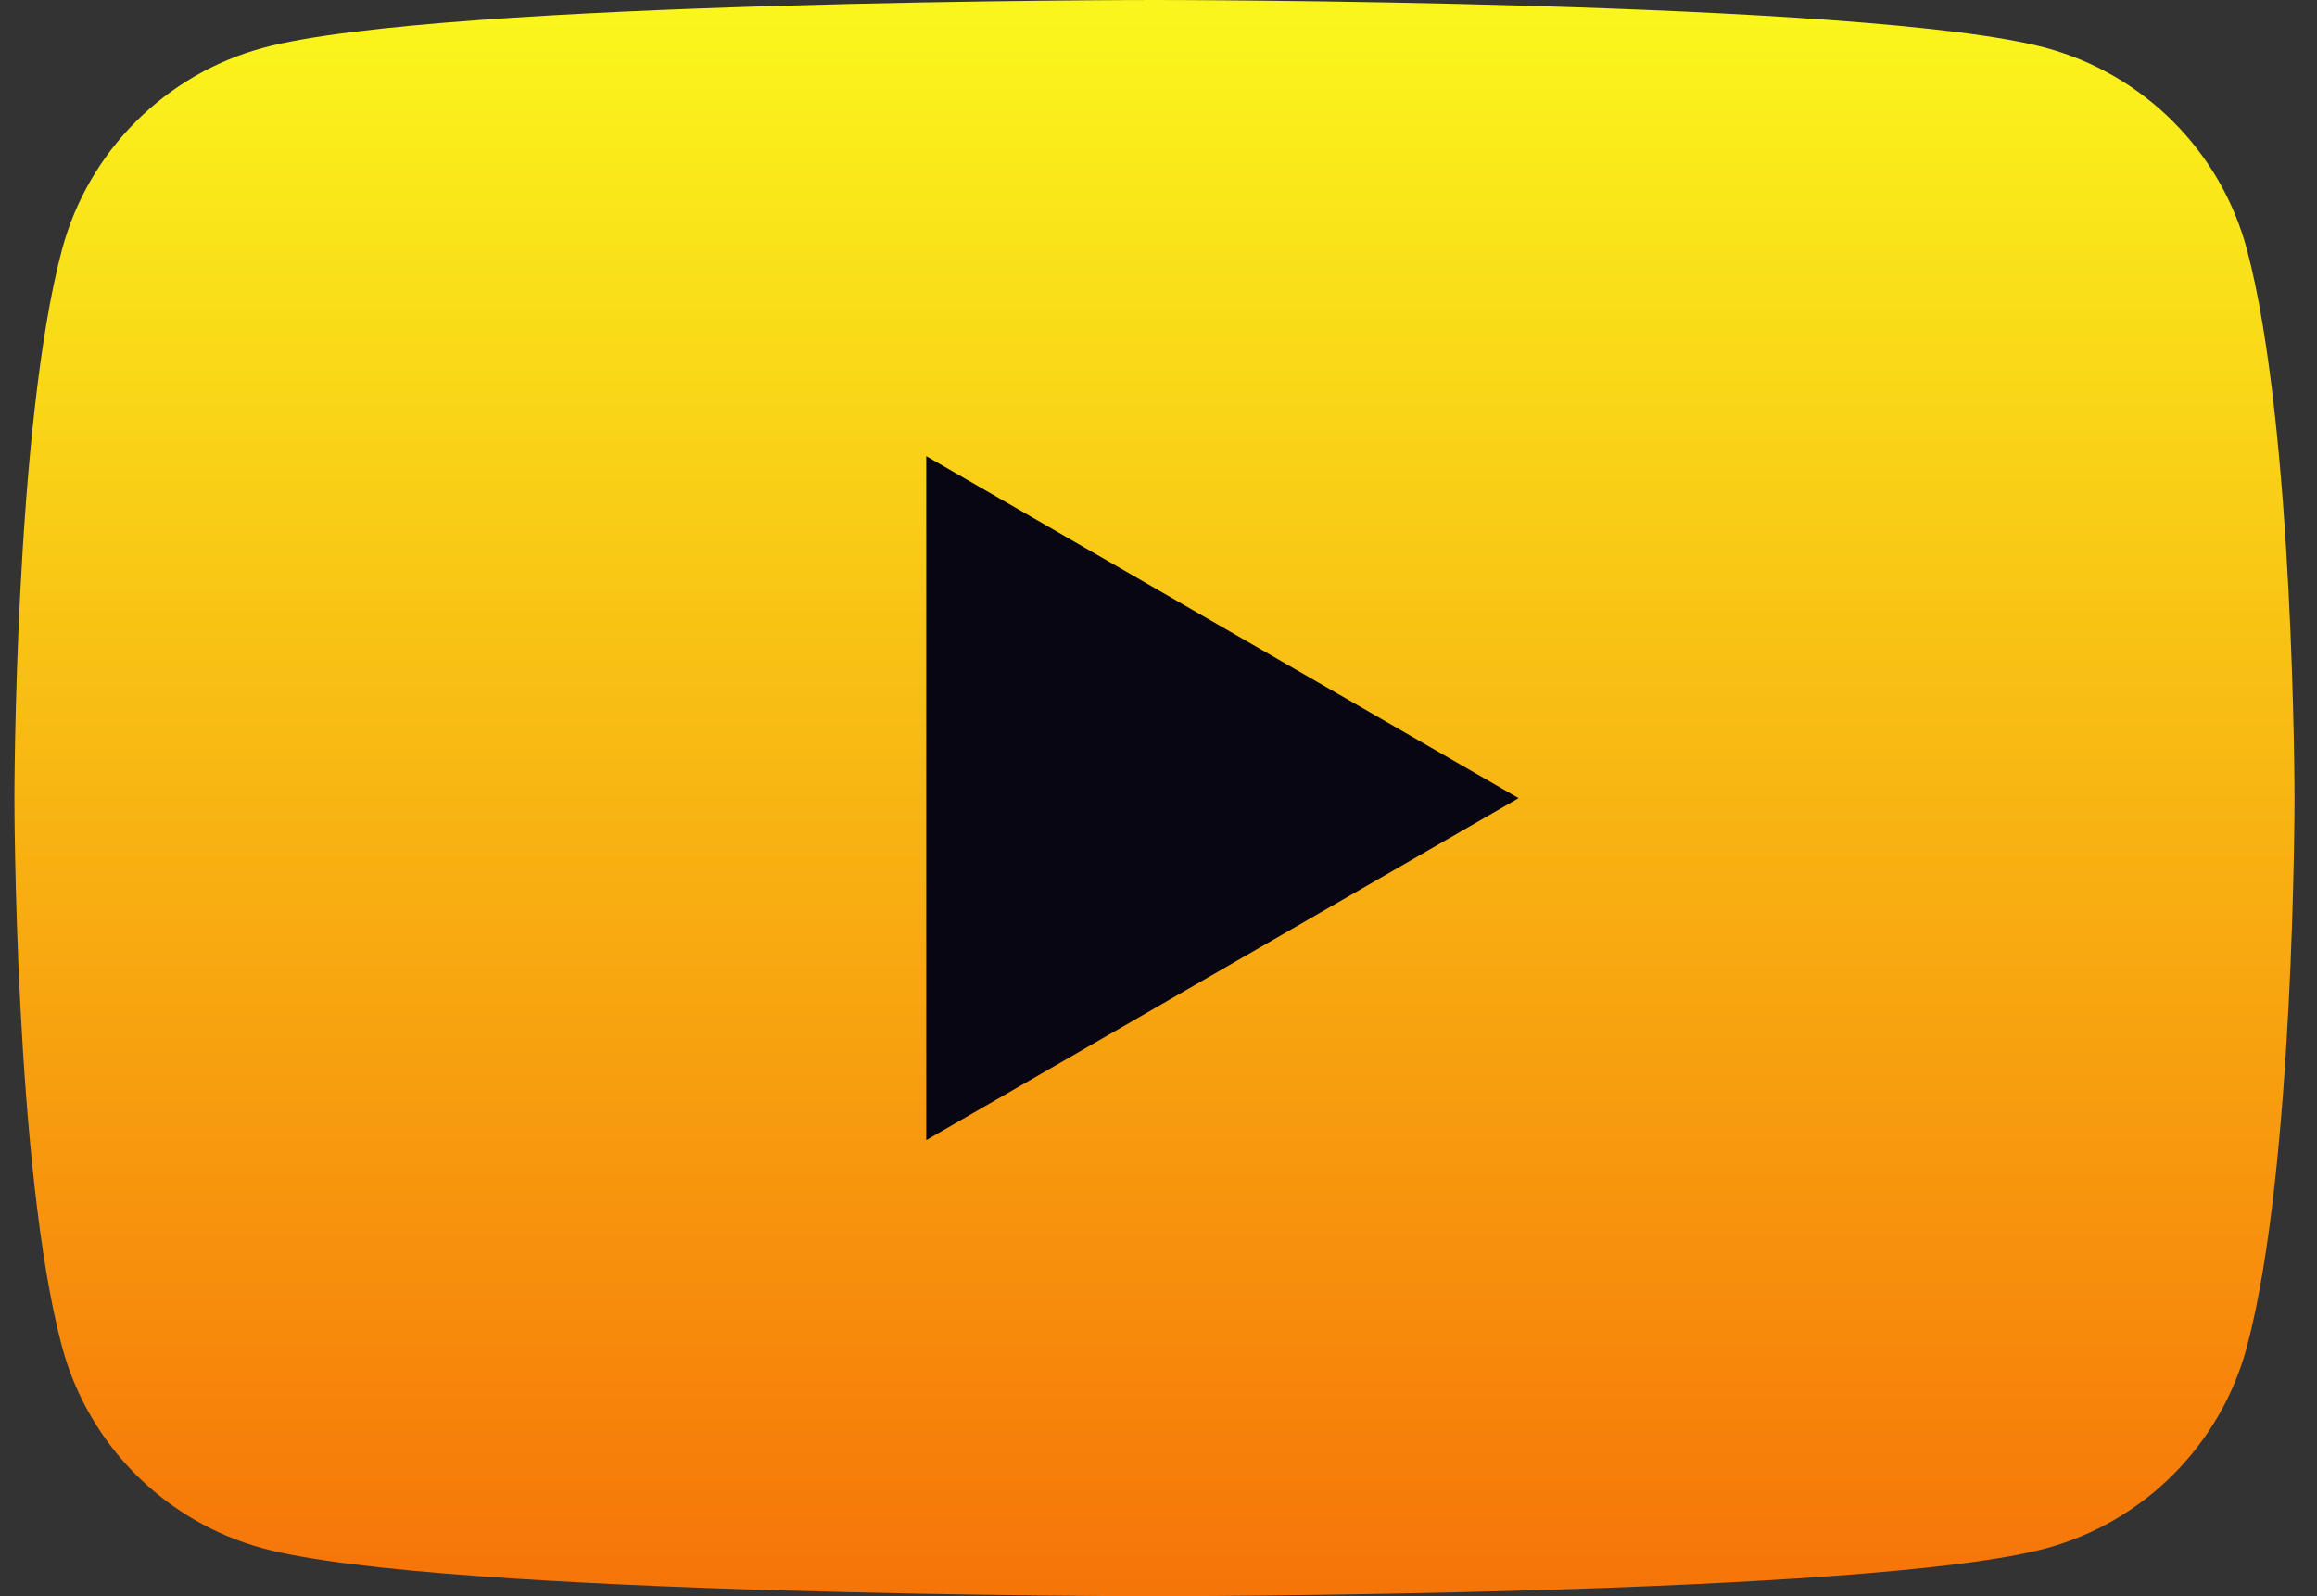 <svg width="45" height="31" viewBox="0 0 45 31" fill="none" xmlns="http://www.w3.org/2000/svg">
<rect x="0" y="0" width="45" height="31" fill="#333333" stroke="none"/>
<path d="M43.638 4.841C43.128 2.935 41.629 1.436 39.723 0.926C36.271 2.77162e-07 22.422 0 22.422 0C22.422 0 8.573 2.77162e-07 5.121 0.926C3.215 1.436 1.717 2.935 1.206 4.841C0.28 8.293 0.28 15.5 0.28 15.5C0.28 15.5 0.28 22.707 1.206 26.159C1.717 28.066 3.215 29.564 5.121 30.074C8.573 31 22.422 31 22.422 31C22.422 31 36.271 31 39.723 30.074C41.629 29.564 43.128 28.066 43.638 26.159C44.564 22.707 44.564 15.5 44.564 15.5C44.564 15.5 44.56 8.293 43.638 4.841Z" fill="url(#paint0_linear_85_3795)"/>
<path d="M17.989 22.142L29.494 15.501L17.989 8.859V22.142Z" fill="#080612"/>
<defs>
<linearGradient id="paint0_linear_85_3795" x1="22.457" y1="0.392" x2="22.457" y2="31" gradientUnits="userSpaceOnUse">
<stop stop-color="#FAF51C"/>
<stop offset="1" stop-color="#F67408"/>
</linearGradient>
</defs>
</svg>

